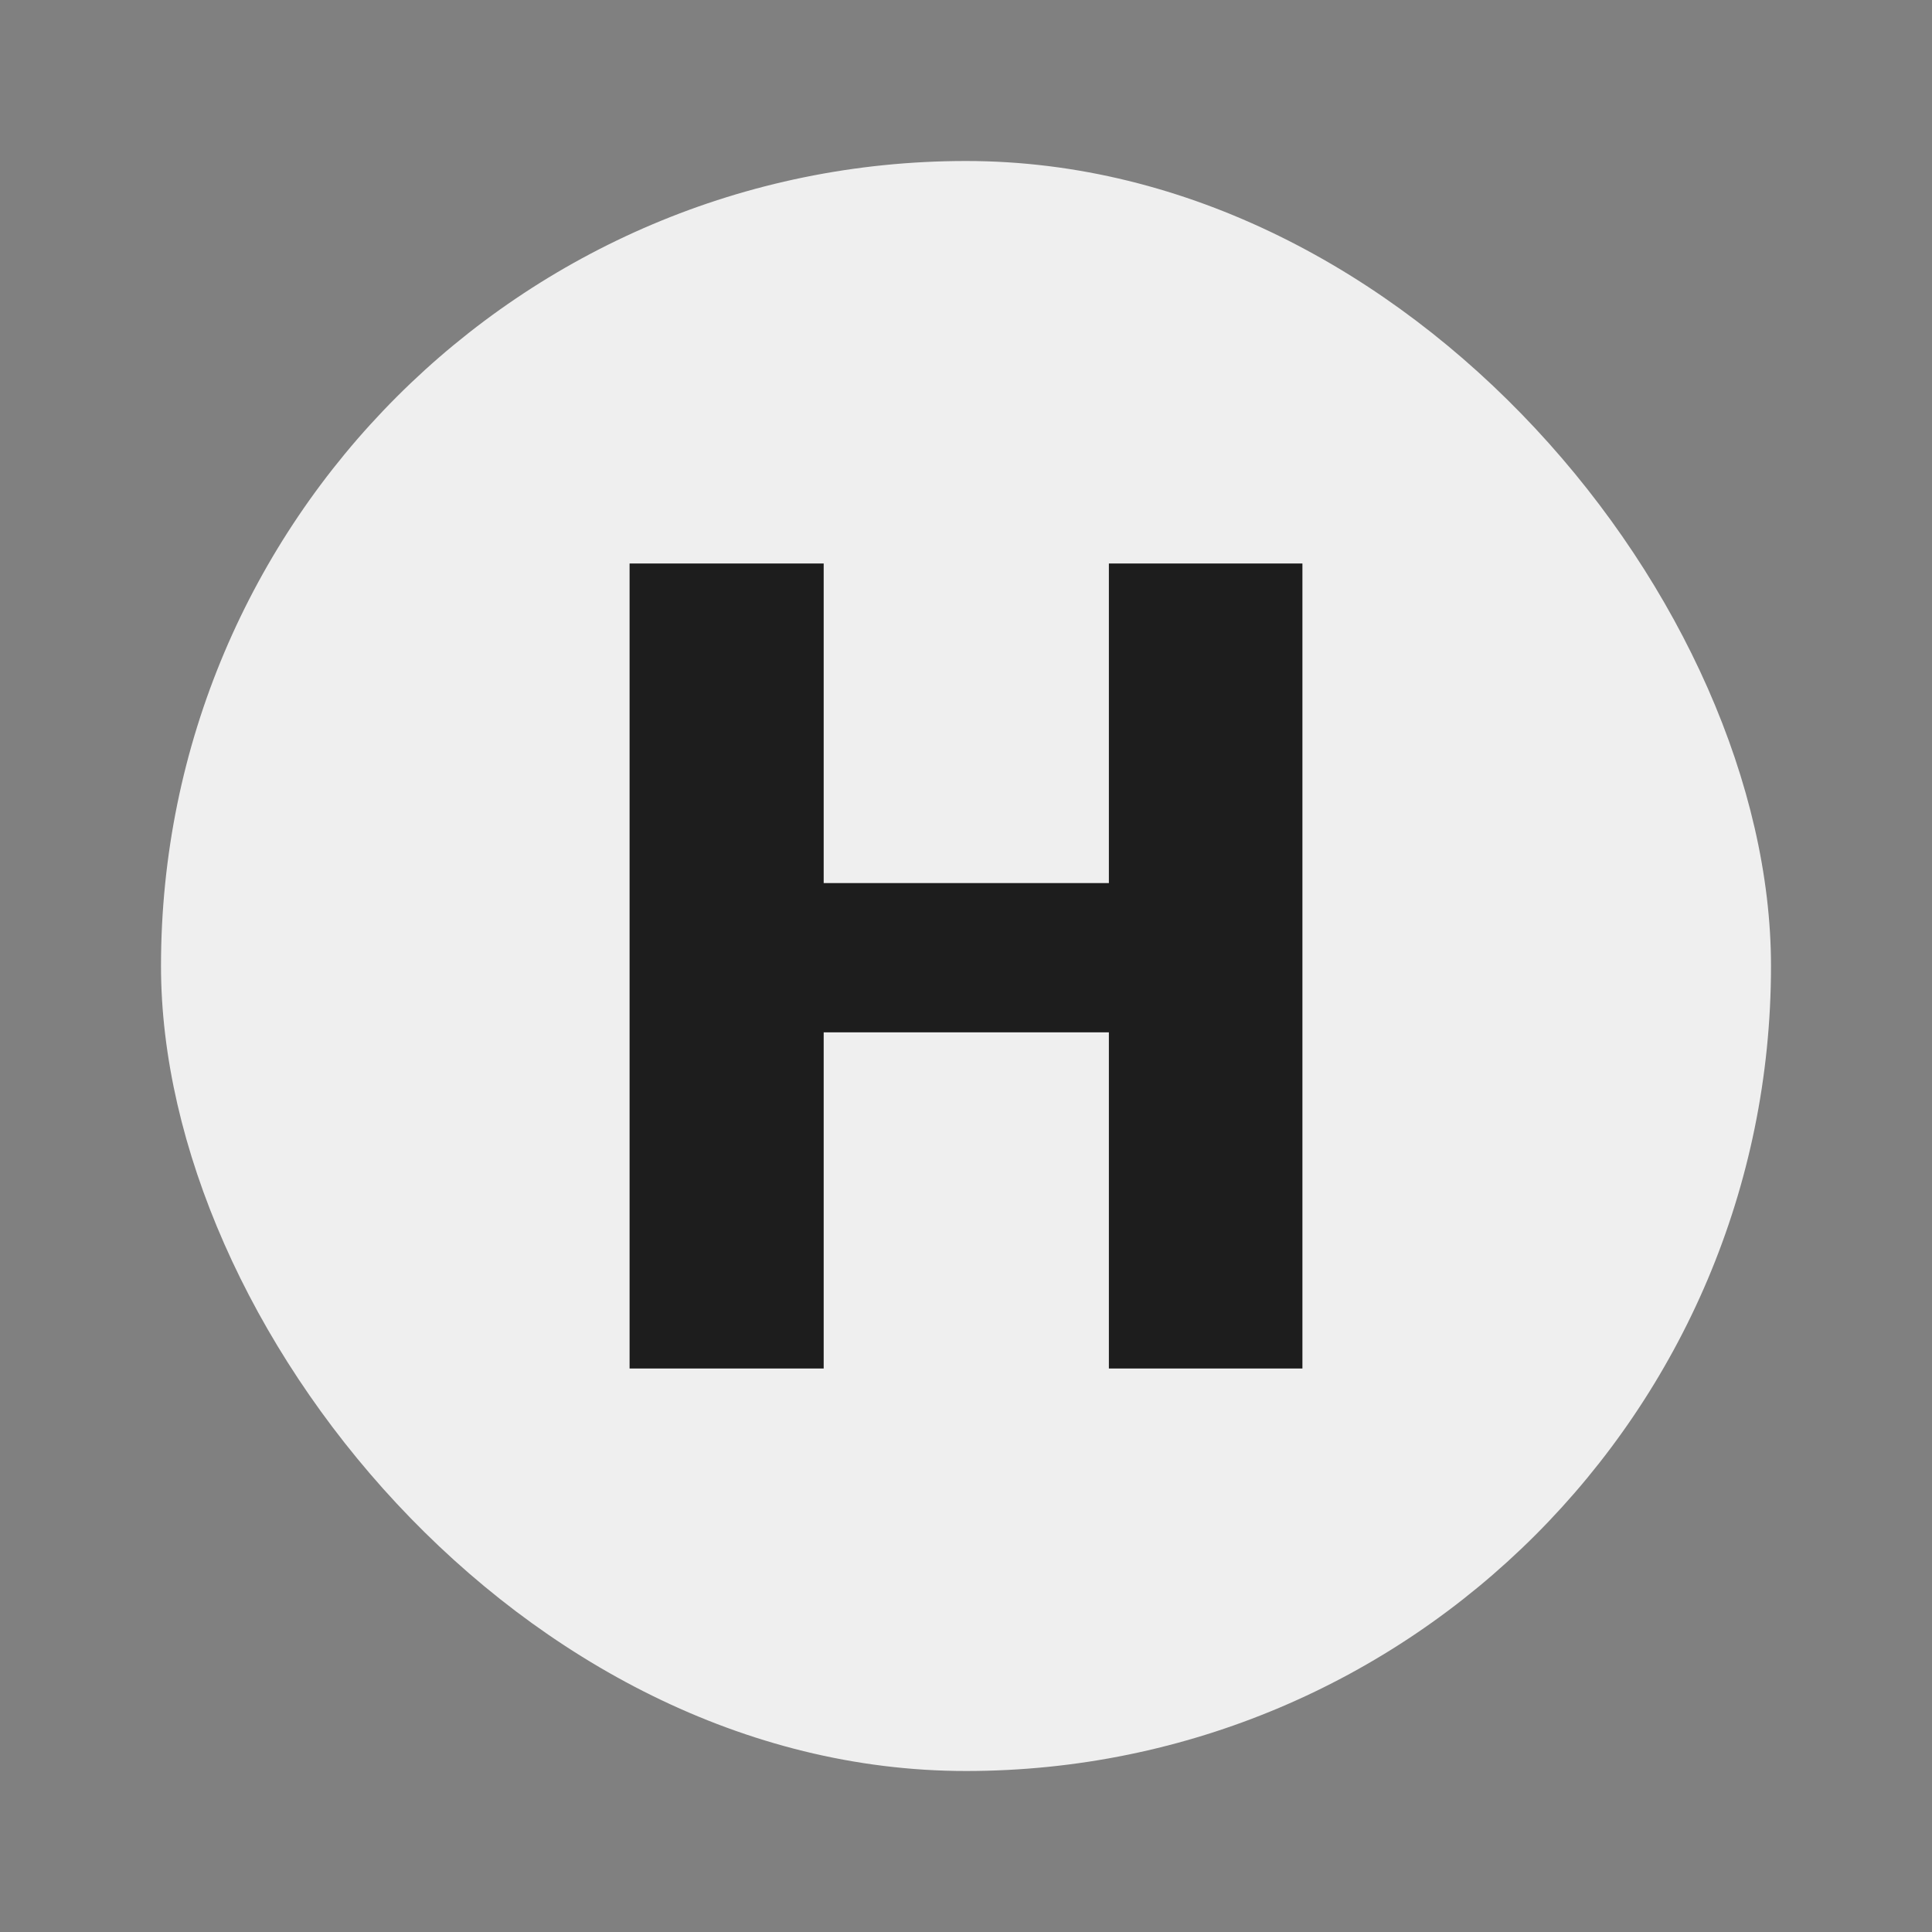 <svg width="24" height="24" viewBox="0 0 24 24" fill="none" xmlns="http://www.w3.org/2000/svg">
<rect x="0" y="0" width="24" height="24" fill="#808080" stroke="none"/>
<rect x="2" y="2" width="20" height="20" rx="10" fill="white" fill-opacity="0.87"/>
<path d="M14.558 10.97V12.824H9.428V10.97H14.558ZM10.232 7V17H7.821V7H10.232ZM16.179 7V17H13.775V7H16.179Z" fill="#121212"/>
<path d="M14.558 10.97V12.824H9.428V10.97H14.558ZM10.232 7V17H7.821V7H10.232ZM16.179 7V17H13.775V7H16.179Z" fill="white" fill-opacity="0.05"/>
</svg>
